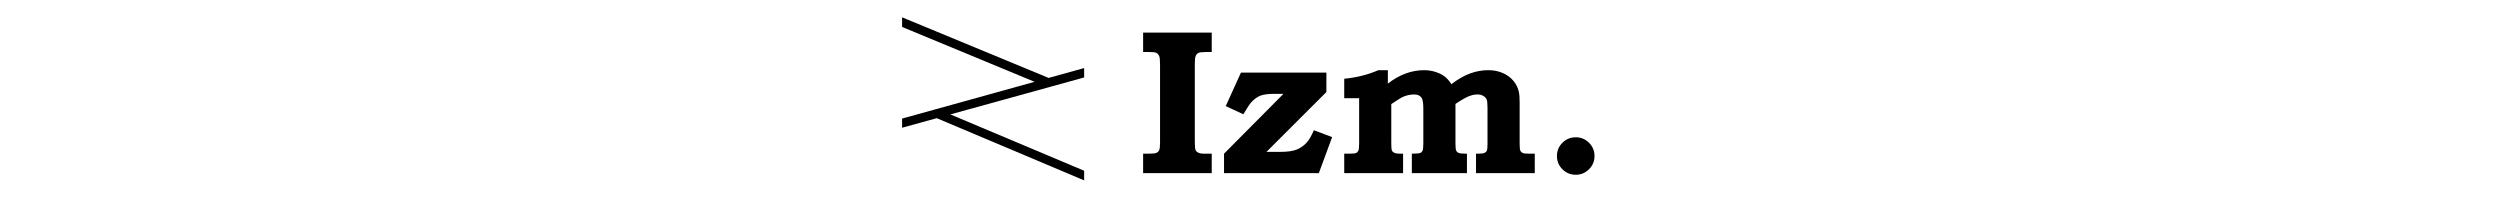 <svg version="1.1" xmlns="http://www.w3.org/2000/svg" xmlns:xlink="http://www.w3.org/1999/xlink" x="0px" y="0px"
	 viewBox="0 0 606.233 164.992" style="fill: black" height="48">
<path d="M164.87,64.565v-7.834L13.124,98.837v7.638L164.87,64.565z M133.239,72.203l3.929-6.463L13.124,14.43v8.029L133.239,72.203z
	 M164.87,150.344v-8.029L43.927,91.396L40,97.661L164.87,150.344z"/>
<g>
	<path d="M214.029,27.161h57.193V43.37h-5.207c-3.023,0-5.026,0.267-6.005,0.798c-0.98,0.533-1.708,1.373-2.184,2.52
		c-0.477,1.148-0.714,3.346-0.714,6.593v64.836c0,3.527,0.195,5.795,0.588,6.803c0.391,1.008,1.063,1.736,2.016,2.184
		c1.176,0.672,2.939,1.008,5.291,1.008h6.215v16.209h-57.193V128.11h4.646c3.323,0,5.492-0.237,6.505-0.714
		c1.013-0.475,1.76-1.23,2.239-2.268c0.479-1.035,0.719-3.093,0.719-6.173V53.868c0-3.639-0.24-6.032-0.719-7.181
		c-0.479-1.147-1.281-2.029-2.407-2.646c-0.79-0.447-2.705-0.672-5.745-0.672h-5.238V27.161z"/>
	<path d="M295.577,60.503h71.219v16.209l-49.971,49.887h11.338c6.047,0,10.68-0.646,13.899-1.938
		c3.219-1.291,6.06-3.314,8.524-6.067c1.68-1.854,3.611-5.198,5.795-10.03l15.201,5.707l-11.086,30.05h-79.029V128.11l49.551-49.887
		h-7.727c-4.928,0-8.721,0.492-11.38,1.475c-2.66,0.984-5.222,2.824-7.685,5.519c-1.232,1.294-3.443,4.636-6.635,10.03
		l-14.697-6.798L295.577,60.503z"/>
	<path d="M418.027,58.487v11.17c4.867-3.75,9.818-6.551,14.854-8.398s10.154-2.771,15.357-2.771c3.301,0,6.476,0.491,9.525,1.47
		c3.049,0.98,5.594,2.254,7.637,3.821c2.041,1.568,3.902,3.695,5.58,6.383c5.427-4.143,10.63-7.124,15.609-8.944
		c4.979-1.819,10.043-2.729,15.189-2.729c4.475,0,8.531,0.813,12.169,2.436c3.636,1.625,6.587,3.821,8.854,6.593
		c2.265,2.771,3.733,5.782,4.405,9.028c0.447,2.016,0.672,4.955,0.672,8.818v34.77c0,2.855,0.21,4.703,0.63,5.543
		s1.134,1.484,2.142,1.932c0.727,0.336,2.771,0.504,6.131,0.504h3.695v16.209h-48.963V128.11c3.607,0,5.883-0.181,6.826-0.546
		s1.638-0.954,2.081-1.768c0.444-0.813,0.667-2.594,0.667-5.342V89.917c0-3.532-0.239-5.875-0.717-7.024s-1.404-2.131-2.779-2.945
		c-1.376-0.813-3.02-1.22-4.929-1.22c-2.191,0-4.55,0.491-7.077,1.472c-2.527,0.982-6.263,3.127-11.205,6.435v32.895
		c0,3.254,0.222,5.301,0.666,6.142c0.443,0.841,1.221,1.485,2.331,1.935c0.665,0.28,2.858,0.449,6.577,0.505v16.209h-45.939V128.11
		c3.807-0.056,6.131-0.251,6.971-0.587s1.482-0.949,1.932-1.845c0.447-0.894,0.672-2.935,0.672-6.12V90.801
		c0-4.415-0.394-7.35-1.18-8.803c-1.236-2.18-3.426-3.27-6.572-3.27c-1.572,0-3.229,0.195-4.971,0.586
		c-1.741,0.391-3.453,1.007-5.139,1.845c-0.898,0.447-3.201,1.899-6.908,4.359l-1.938,1.259v32.781c0,3.131,0.168,5.088,0.504,5.869
		c0.336,0.782,0.993,1.426,1.974,1.928c0.979,0.504,2.673,0.755,5.081,0.755h2.268v16.209h-49.047V128.11h3.275
		c3.471,0,5.641-0.181,6.509-0.544c0.867-0.363,1.524-1.006,1.974-1.928c0.447-0.924,0.672-2.949,0.672-6.079V81.835h-12.43V65.626
		c10.27-0.963,19.754-3.342,28.452-7.139H418.027z"/>
	<path d="M574.657,114.421c4.311,0,7.991,1.526,11.044,4.577c3.051,3.053,4.577,6.733,4.577,11.044
		c0,4.312-1.526,7.993-4.577,11.044c-3.053,3.053-6.733,4.577-11.044,4.577c-4.367,0-8.077-1.524-11.128-4.577
		c-3.053-3.051-4.577-6.732-4.577-11.044c0-4.311,1.524-7.991,4.577-11.044C566.58,115.947,570.29,114.421,574.657,114.421z"/>
</g>
</svg>
